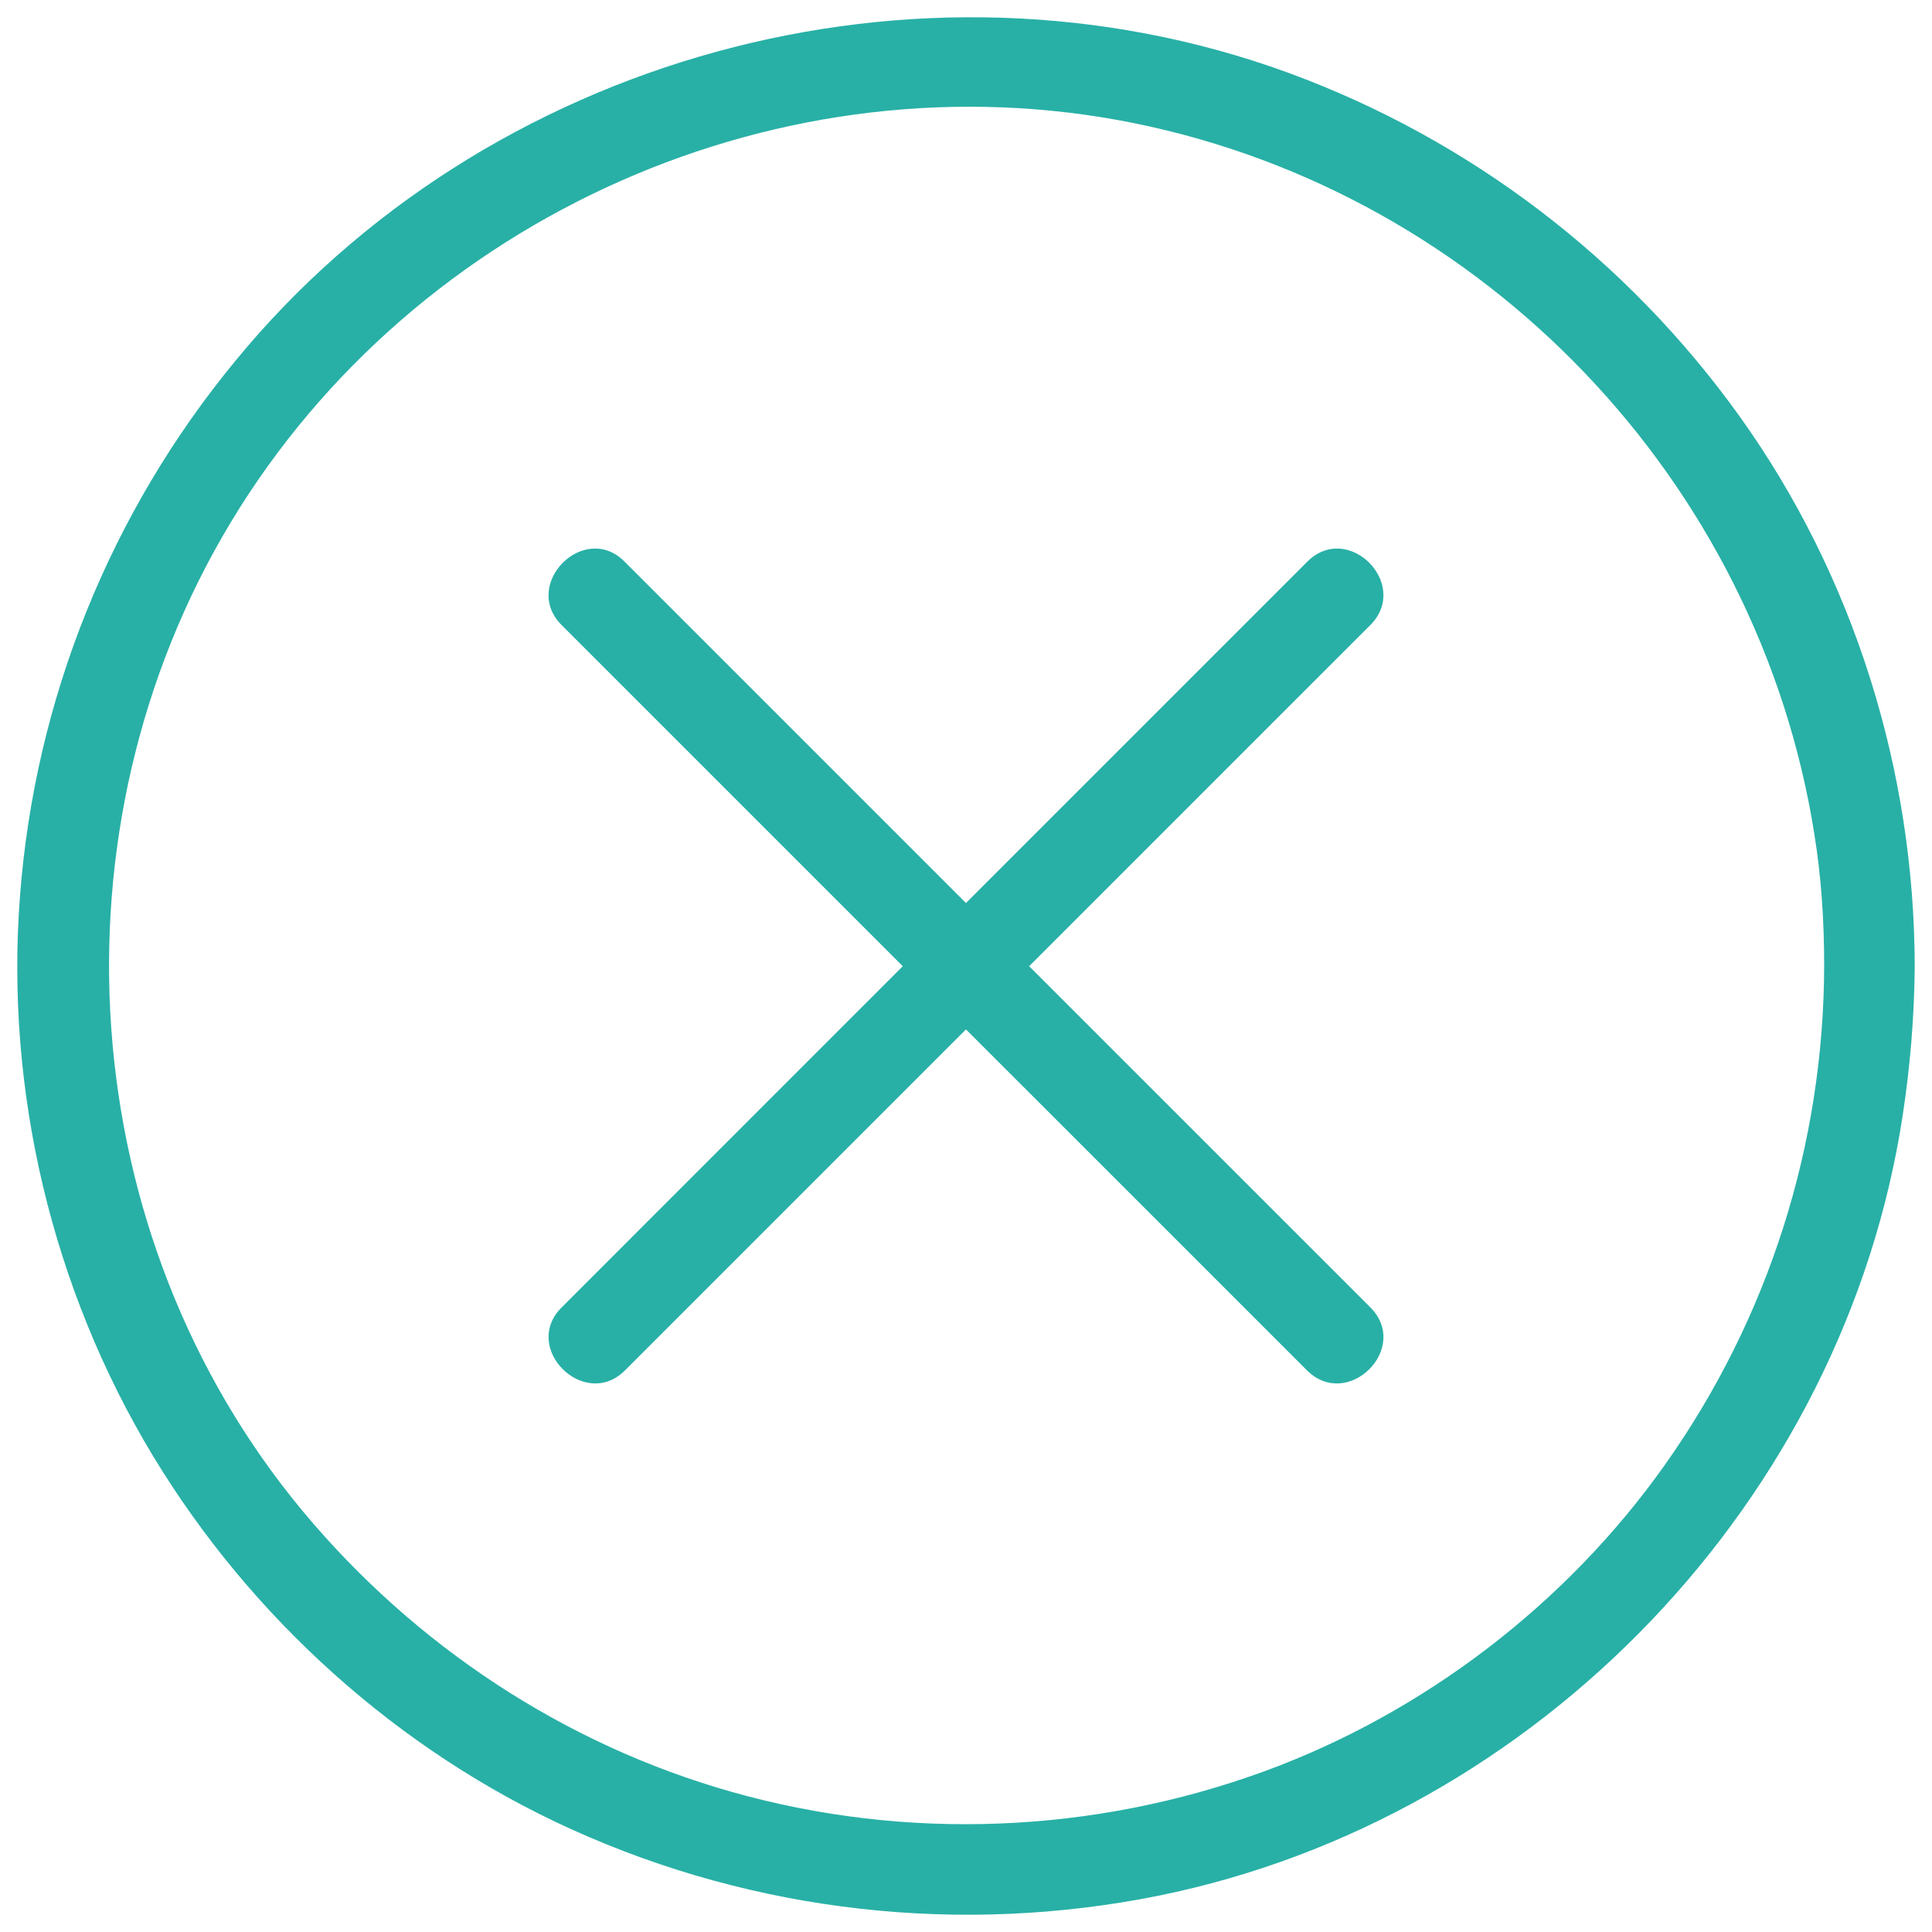 <svg width="32" height="32" viewBox="0 0 32 32" fill="none" xmlns="http://www.w3.org/2000/svg">
<path d="M30.214 16C30.206 18.964 29.291 21.838 27.581 24.255C25.953 26.559 23.583 28.375 20.928 29.343C18.108 30.371 15.01 30.498 12.122 29.68C9.339 28.893 6.864 27.249 5.019 25.035C1.208 20.457 0.758 13.733 3.826 8.645C6.886 3.572 12.977 0.863 18.79 2.041C24.588 3.219 29.119 7.962 30.049 13.801C30.169 14.536 30.214 15.272 30.214 16C30.214 16.968 31.714 16.968 31.714 16C31.707 12.758 30.709 9.546 28.819 6.904C26.951 4.293 24.341 2.304 21.326 1.201C15.19 -1.036 8.041 0.931 3.901 5.974C1.823 8.495 0.578 11.587 0.331 14.844C0.083 18.064 0.863 21.343 2.528 24.105C4.156 26.799 6.601 29.005 9.474 30.303C12.512 31.677 15.917 32.059 19.188 31.399C25.481 30.123 30.537 24.84 31.512 18.491C31.639 17.666 31.707 16.84 31.714 16.007C31.722 15.032 30.221 15.032 30.214 16Z" fill="#28B0A6"/>
<path d="M9.303 10.354C10.698 11.749 12.094 13.144 13.489 14.54C15.701 16.751 17.913 18.963 20.125 21.175C20.629 21.679 21.142 22.192 21.646 22.696C22.322 23.372 23.376 22.325 22.693 21.65C21.297 20.254 19.902 18.859 18.506 17.464C16.295 15.252 14.083 13.04 11.871 10.829C11.366 10.324 10.854 9.812 10.349 9.307C9.681 8.624 8.627 9.678 9.303 10.354Z" fill="#28B0A6"/>
<path d="M10.353 22.697C11.748 21.302 13.144 19.906 14.539 18.511C16.751 16.299 18.963 14.087 21.174 11.875C21.679 11.37 22.191 10.858 22.696 10.354C23.371 9.678 22.325 8.624 21.649 9.307C20.254 10.703 18.859 12.098 17.463 13.493C15.252 15.705 13.04 17.917 10.828 20.129C10.323 20.634 9.811 21.146 9.307 21.651C8.624 22.319 9.678 23.372 10.353 22.697Z" fill="#28B0A6"/>
</svg>
